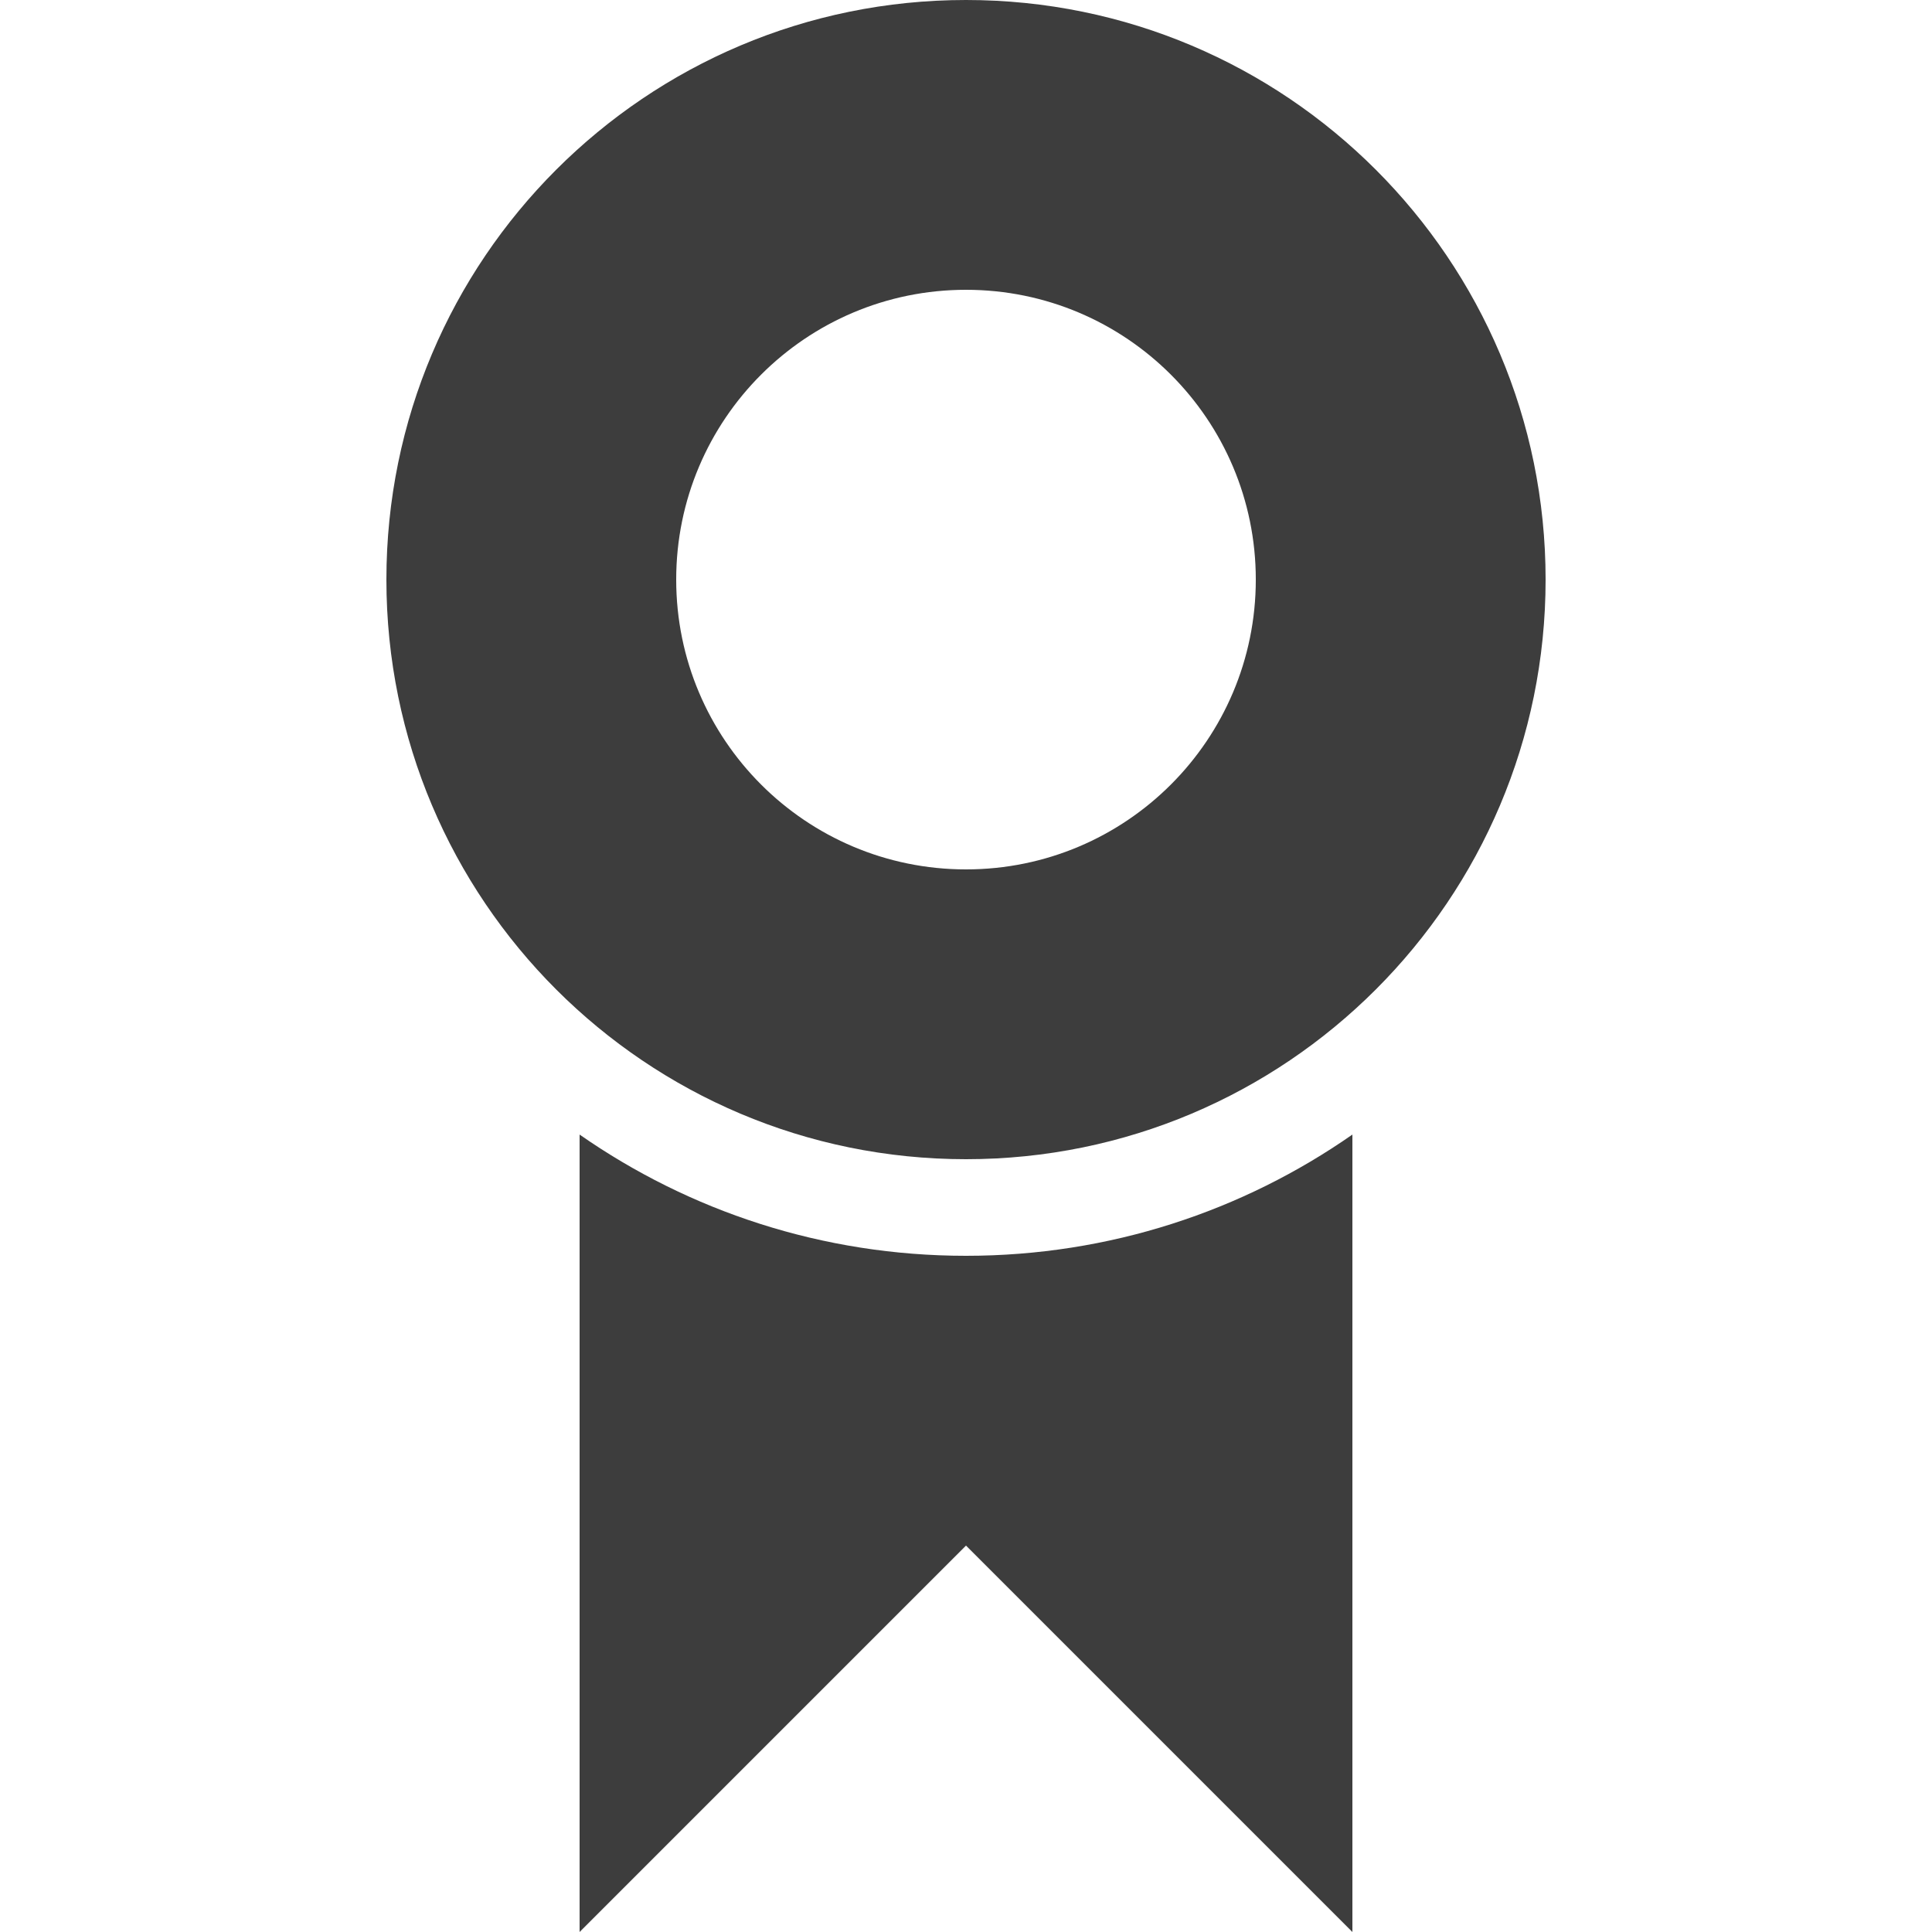 <svg viewBox="0 0 20 20" version="1.1" xmlns="http://www.w3.org/2000/svg" xmlns:xlink="http://www.w3.org/1999/xlink">
    <g id="Page-1" stroke="none" stroke-width="1" fill="#3d3d3d" fill-rule="evenodd">
        <g id="icon-shape">
            <path d="M10,12 C13.314,12 16,9.314 16,6 C16,2.686 13.314,0 10,0 C6.686,0 4,2.686 4,6 C4,9.314 6.686,12 10,12 Z M10,9 C11.657,9 13,7.657 13,6 C13,4.343 11.657,3 10,3 C8.343,3 7,4.343 7,6 C7,7.657 8.343,9 10,9 Z M14,11.745 L14,20 L10,16 L6,20 L6,11.745 C7.134,12.536 8.513,13 10,13 C11.487,13 12.866,12.536 14,11.745 L14,11.745 Z" id="Combined-Shape"></path>						
        </g>
    </g>
</svg>